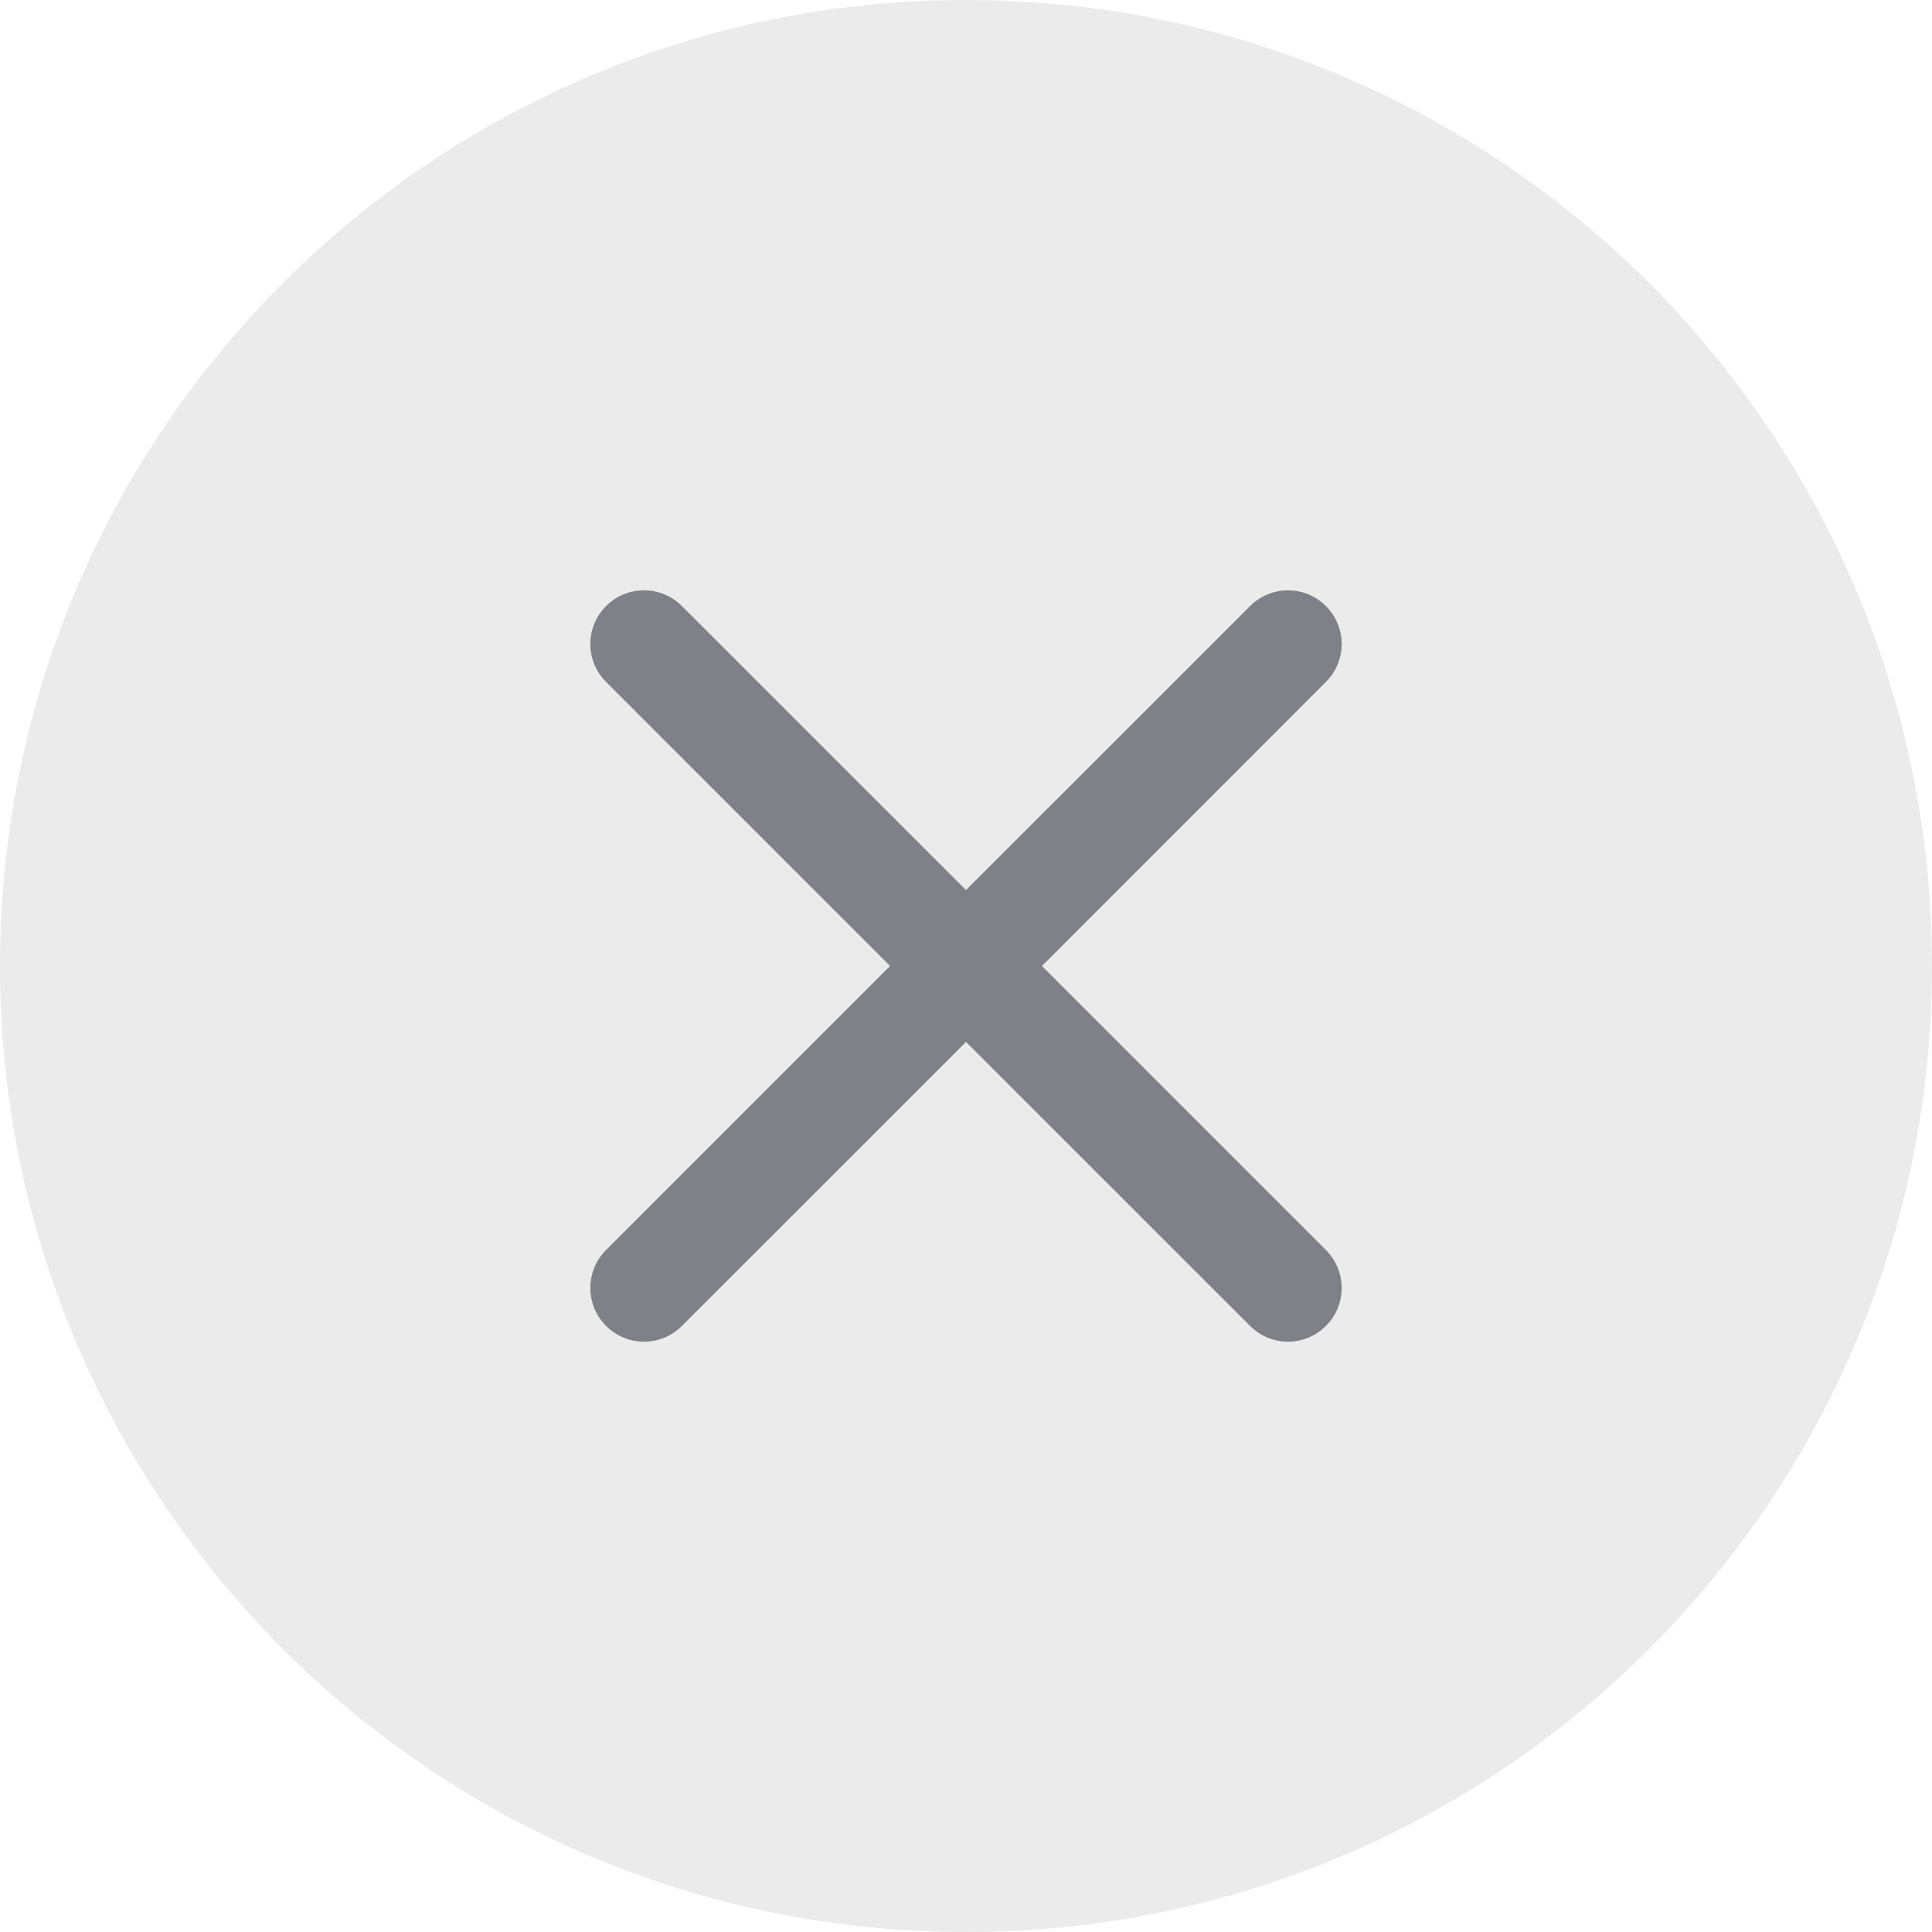 <svg width="24" height="24" viewBox="0 0 24 24" fill="none"
  xmlns="http://www.w3.org/2000/svg">
  <path d="M0 12C0 5.373 5.373 0 12 0C18.627 0 24 5.373 24 12C24 18.627 18.627 24 12 24C5.373 24 0 18.627 0 12Z" fill="black" fill-opacity="0.08"/>
  <path d="M16.471 8.471C16.732 8.211 16.732 7.789 16.471 7.529C16.211 7.268 15.789 7.268 15.529 7.529L12 11.057L8.471 7.529C8.211 7.268 7.789 7.268 7.529 7.529C7.268 7.789 7.268 8.211 7.529 8.471L11.057 12L7.529 15.528C7.268 15.789 7.268 16.211 7.529 16.471C7.789 16.732 8.211 16.732 8.471 16.471L12 12.943L15.529 16.471C15.789 16.732 16.211 16.732 16.471 16.471C16.732 16.211 16.732 15.789 16.471 15.528L12.943 12L16.471 8.471Z" fill="#808089"/>
</svg>
